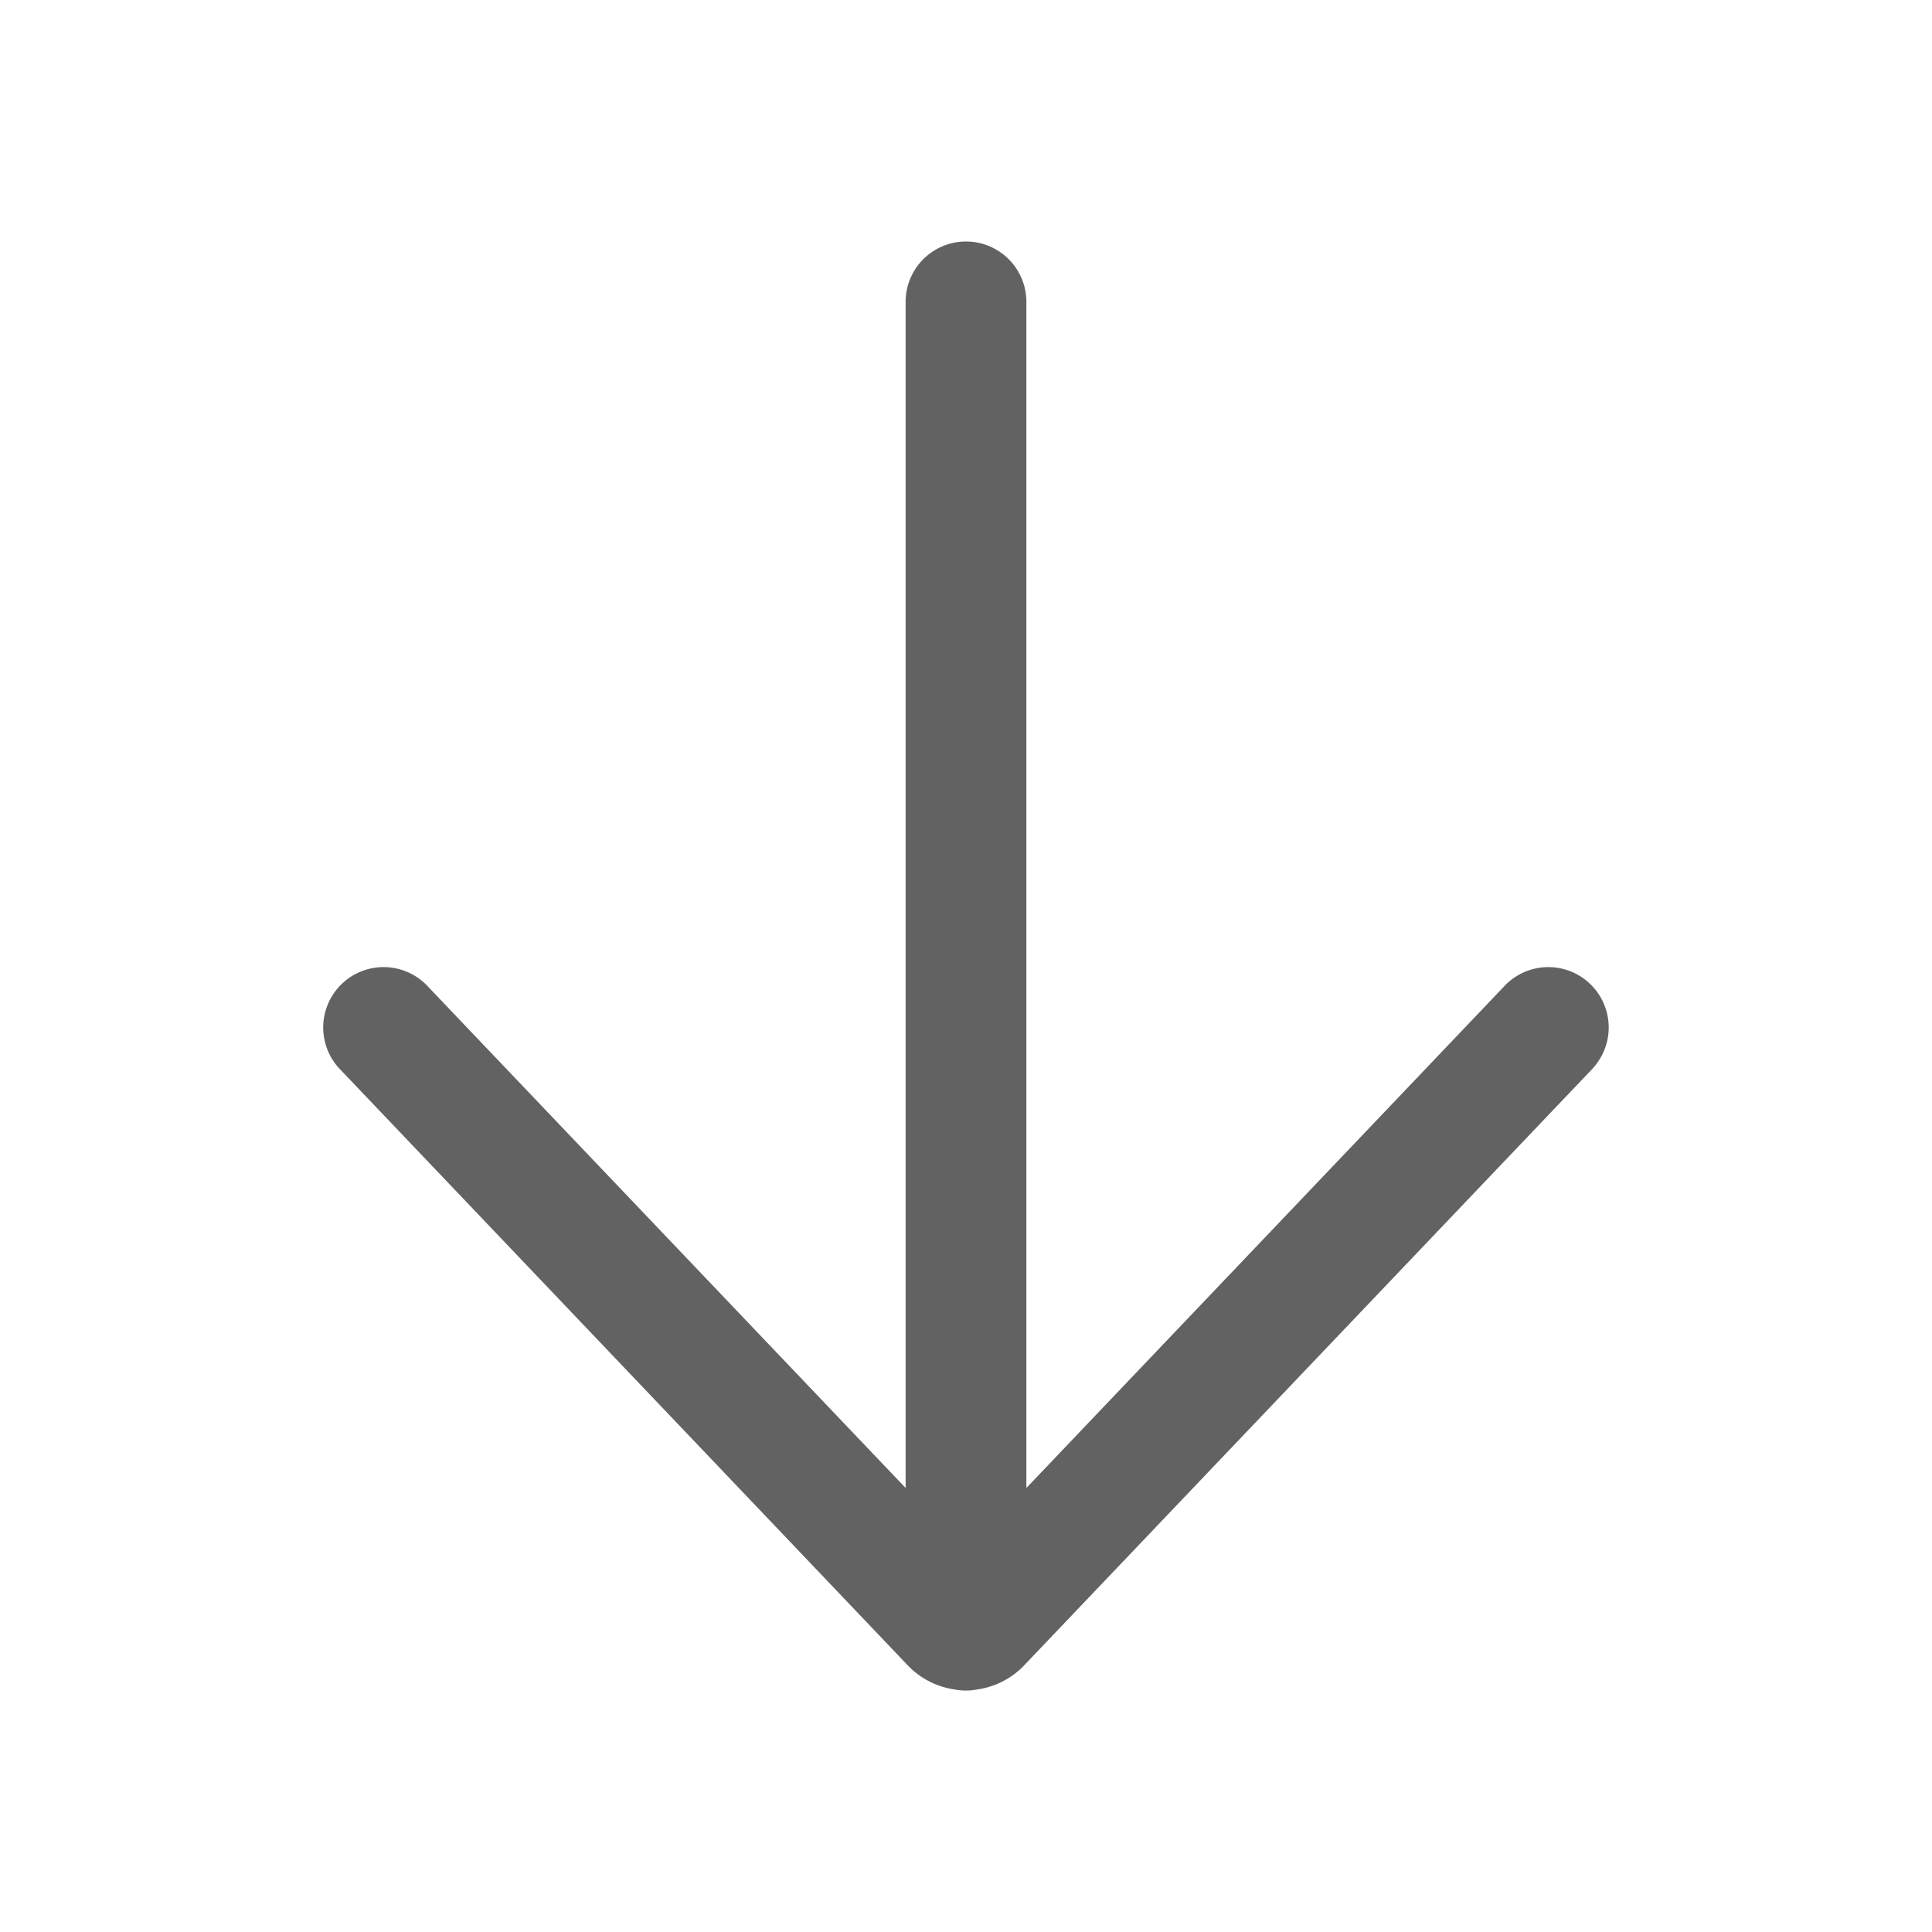 <svg xmlns="http://www.w3.org/2000/svg" xmlns:xlink="http://www.w3.org/1999/xlink" width="24" height="24" preserveAspectRatio="xMidYMid meet" viewBox="0 0 24 24" style="-ms-transform: rotate(360deg); -webkit-transform: rotate(360deg); transform: rotate(360deg);"><g fill="none"><path d="M19.79 13.267a.75.75 0 0 0-1.086-1.034l-5.954 6.251V3.75a.75.75 0 1 0-1.5 0v14.734l-5.955-6.251a.75.75 0 0 0-1.086 1.034l7.067 7.42c.16.168.366.268.58.3a.753.753 0 0 0 .29-.001a.995.995 0 0 0 .578-.3l7.067-7.419z" fill="#626262"/></g><rect x="0" y="0" width="24" height="24" fill="rgba(0, 0, 0, 0)" /></svg>